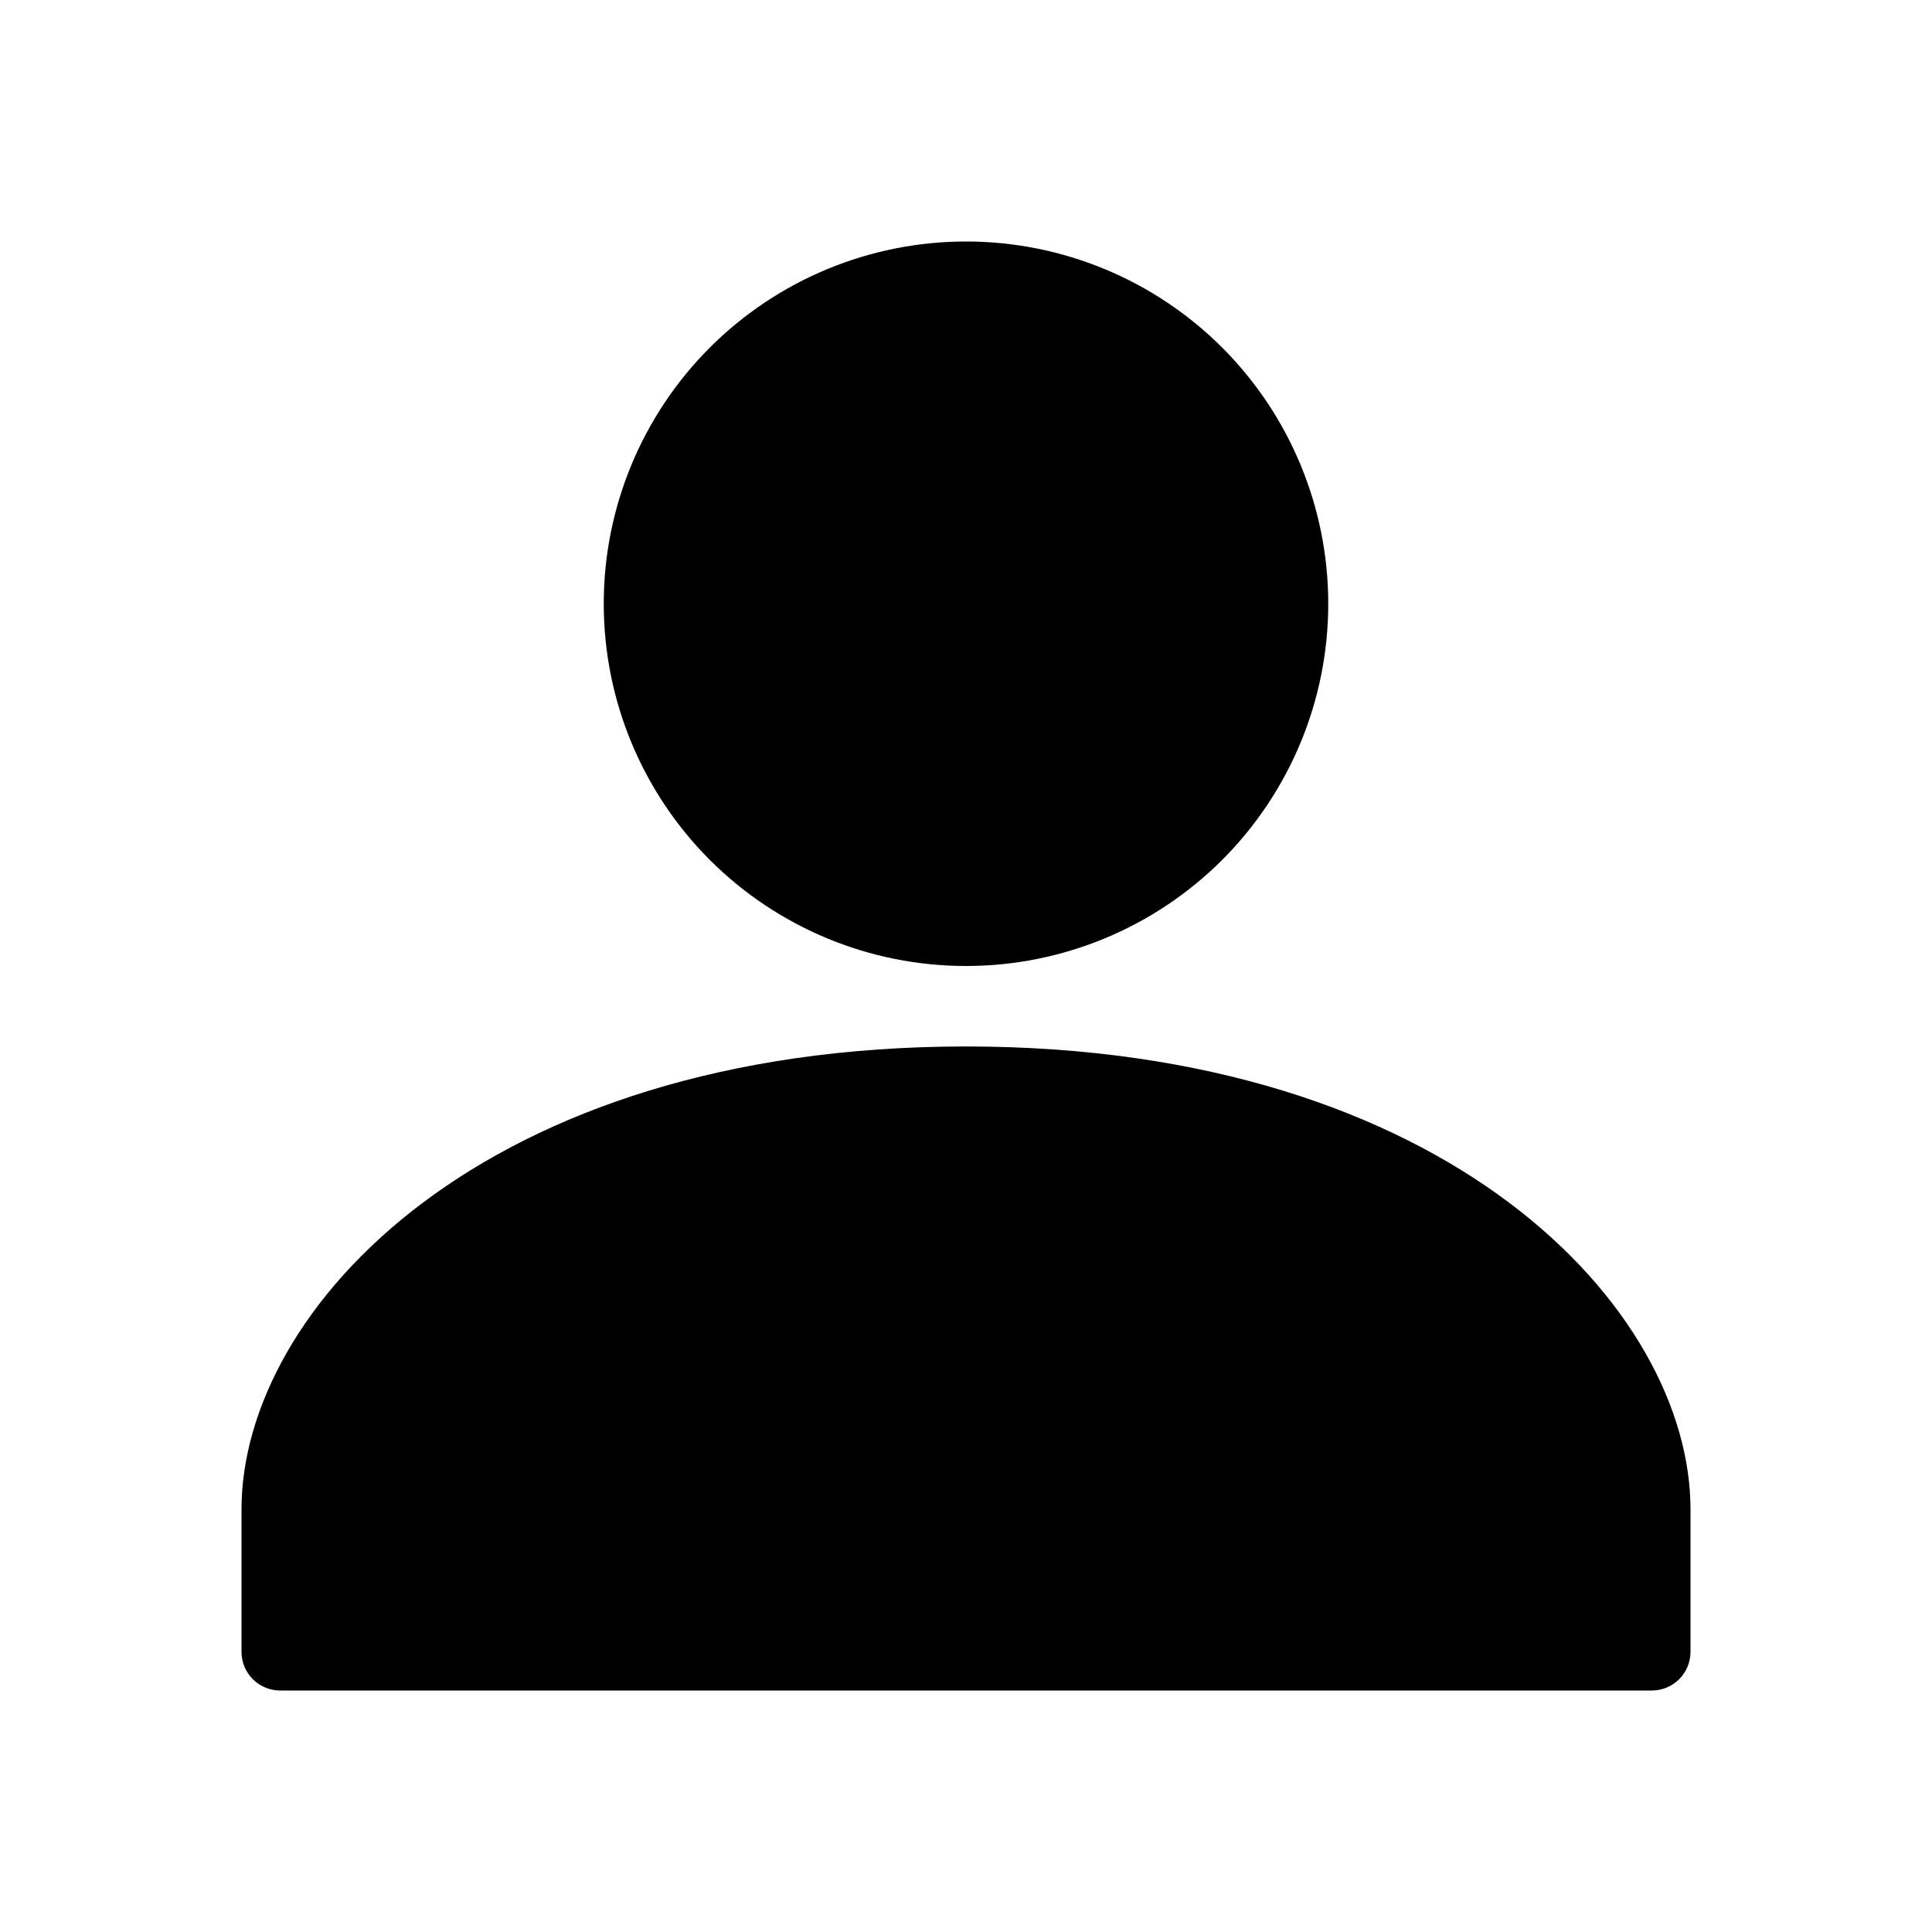 <svg width="20" height="20" viewBox="0 0 20 20" fill="none" xmlns="http://www.w3.org/2000/svg">
    <path
        d="M10 2.5C10.995 2.5 11.948 2.895 12.652 3.598C13.355 4.302 13.75 5.255 13.75 6.25C13.75 7.245 13.355 8.198 12.652 8.902C11.948 9.605 10.995 10 10 10C9.005 10 8.052 9.605 7.348 8.902C6.645 8.198 6.25 7.245 6.25 6.25C6.25 5.255 6.645 4.302 7.348 3.598C8.052 2.895 9.005 2.5 10 2.5ZM10 10.833C15 10.833 17.5 13.553 17.5 15.625V17.1C17.5 17.321 17.321 17.5 17.1 17.5H2.9C2.679 17.5 2.5 17.321 2.5 17.1V15.625C2.5 13.553 5 10.833 10 10.833Z"
        fill="currentColor" />
</svg>
    